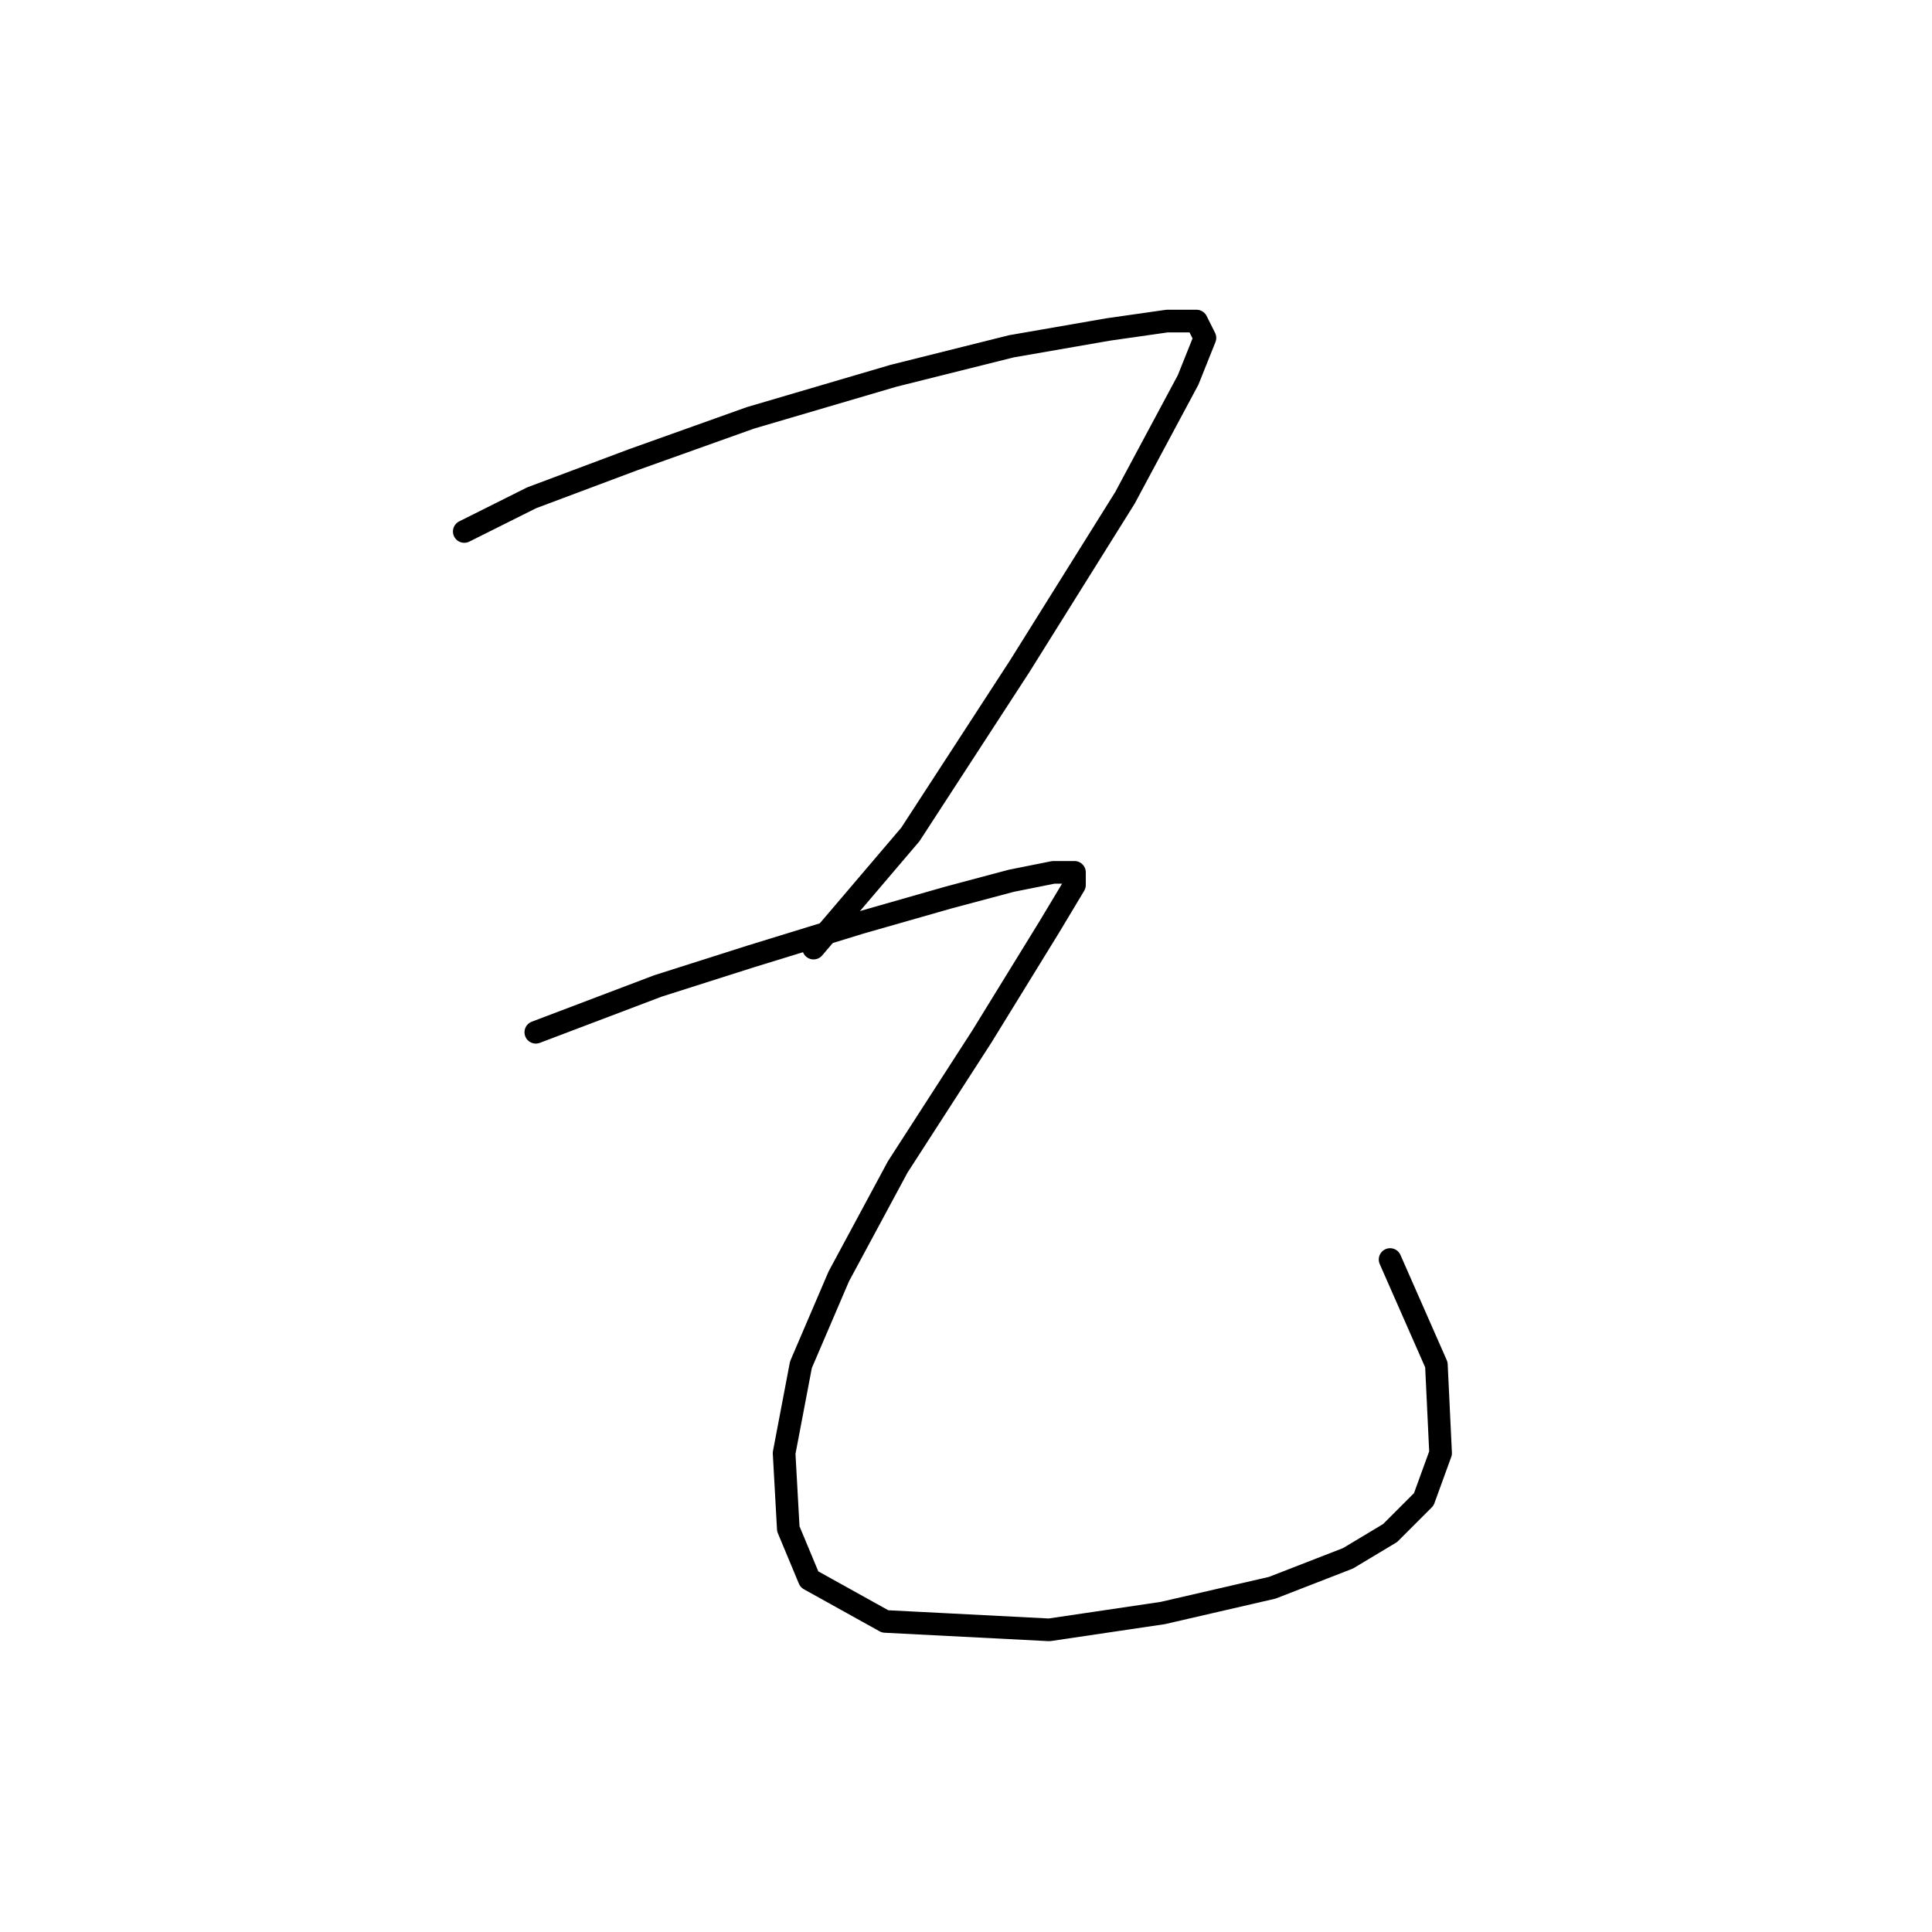 <?xml version="1.0" standalone="no"?>
    <svg width="256" height="256" xmlns="http://www.w3.org/2000/svg" version="1.1">
    <polyline stroke="black" stroke-width="3" stroke-linecap="round" fill="transparent" stroke-linejoin="round" points="61.518 70.424 70.44 65.963 83.823 60.944 99.437 55.368 118.396 49.792 134.009 45.888 146.834 43.658 154.641 42.543 158.544 42.543 159.66 44.773 157.429 50.349 149.065 65.963 135.124 88.268 120.626 110.572 107.801 125.628 107.801 125.628 " />
        <polyline stroke="black" stroke-width="3" stroke-linecap="round" fill="transparent" stroke-linejoin="round" points="70.998 136.781 87.169 130.647 99.437 126.743 113.935 122.282 125.645 118.937 134.009 116.706 139.585 115.591 142.373 115.591 142.373 117.264 139.028 122.84 130.106 137.338 118.953 154.624 111.147 169.123 106.128 180.833 103.898 192.543 104.455 202.58 107.243 209.271 117.281 214.847 139.028 215.963 154.083 213.732 168.582 210.386 178.619 206.483 184.195 203.137 188.656 198.676 190.886 192.543 190.329 180.833 184.195 166.892 184.195 166.892 " />
        </svg>